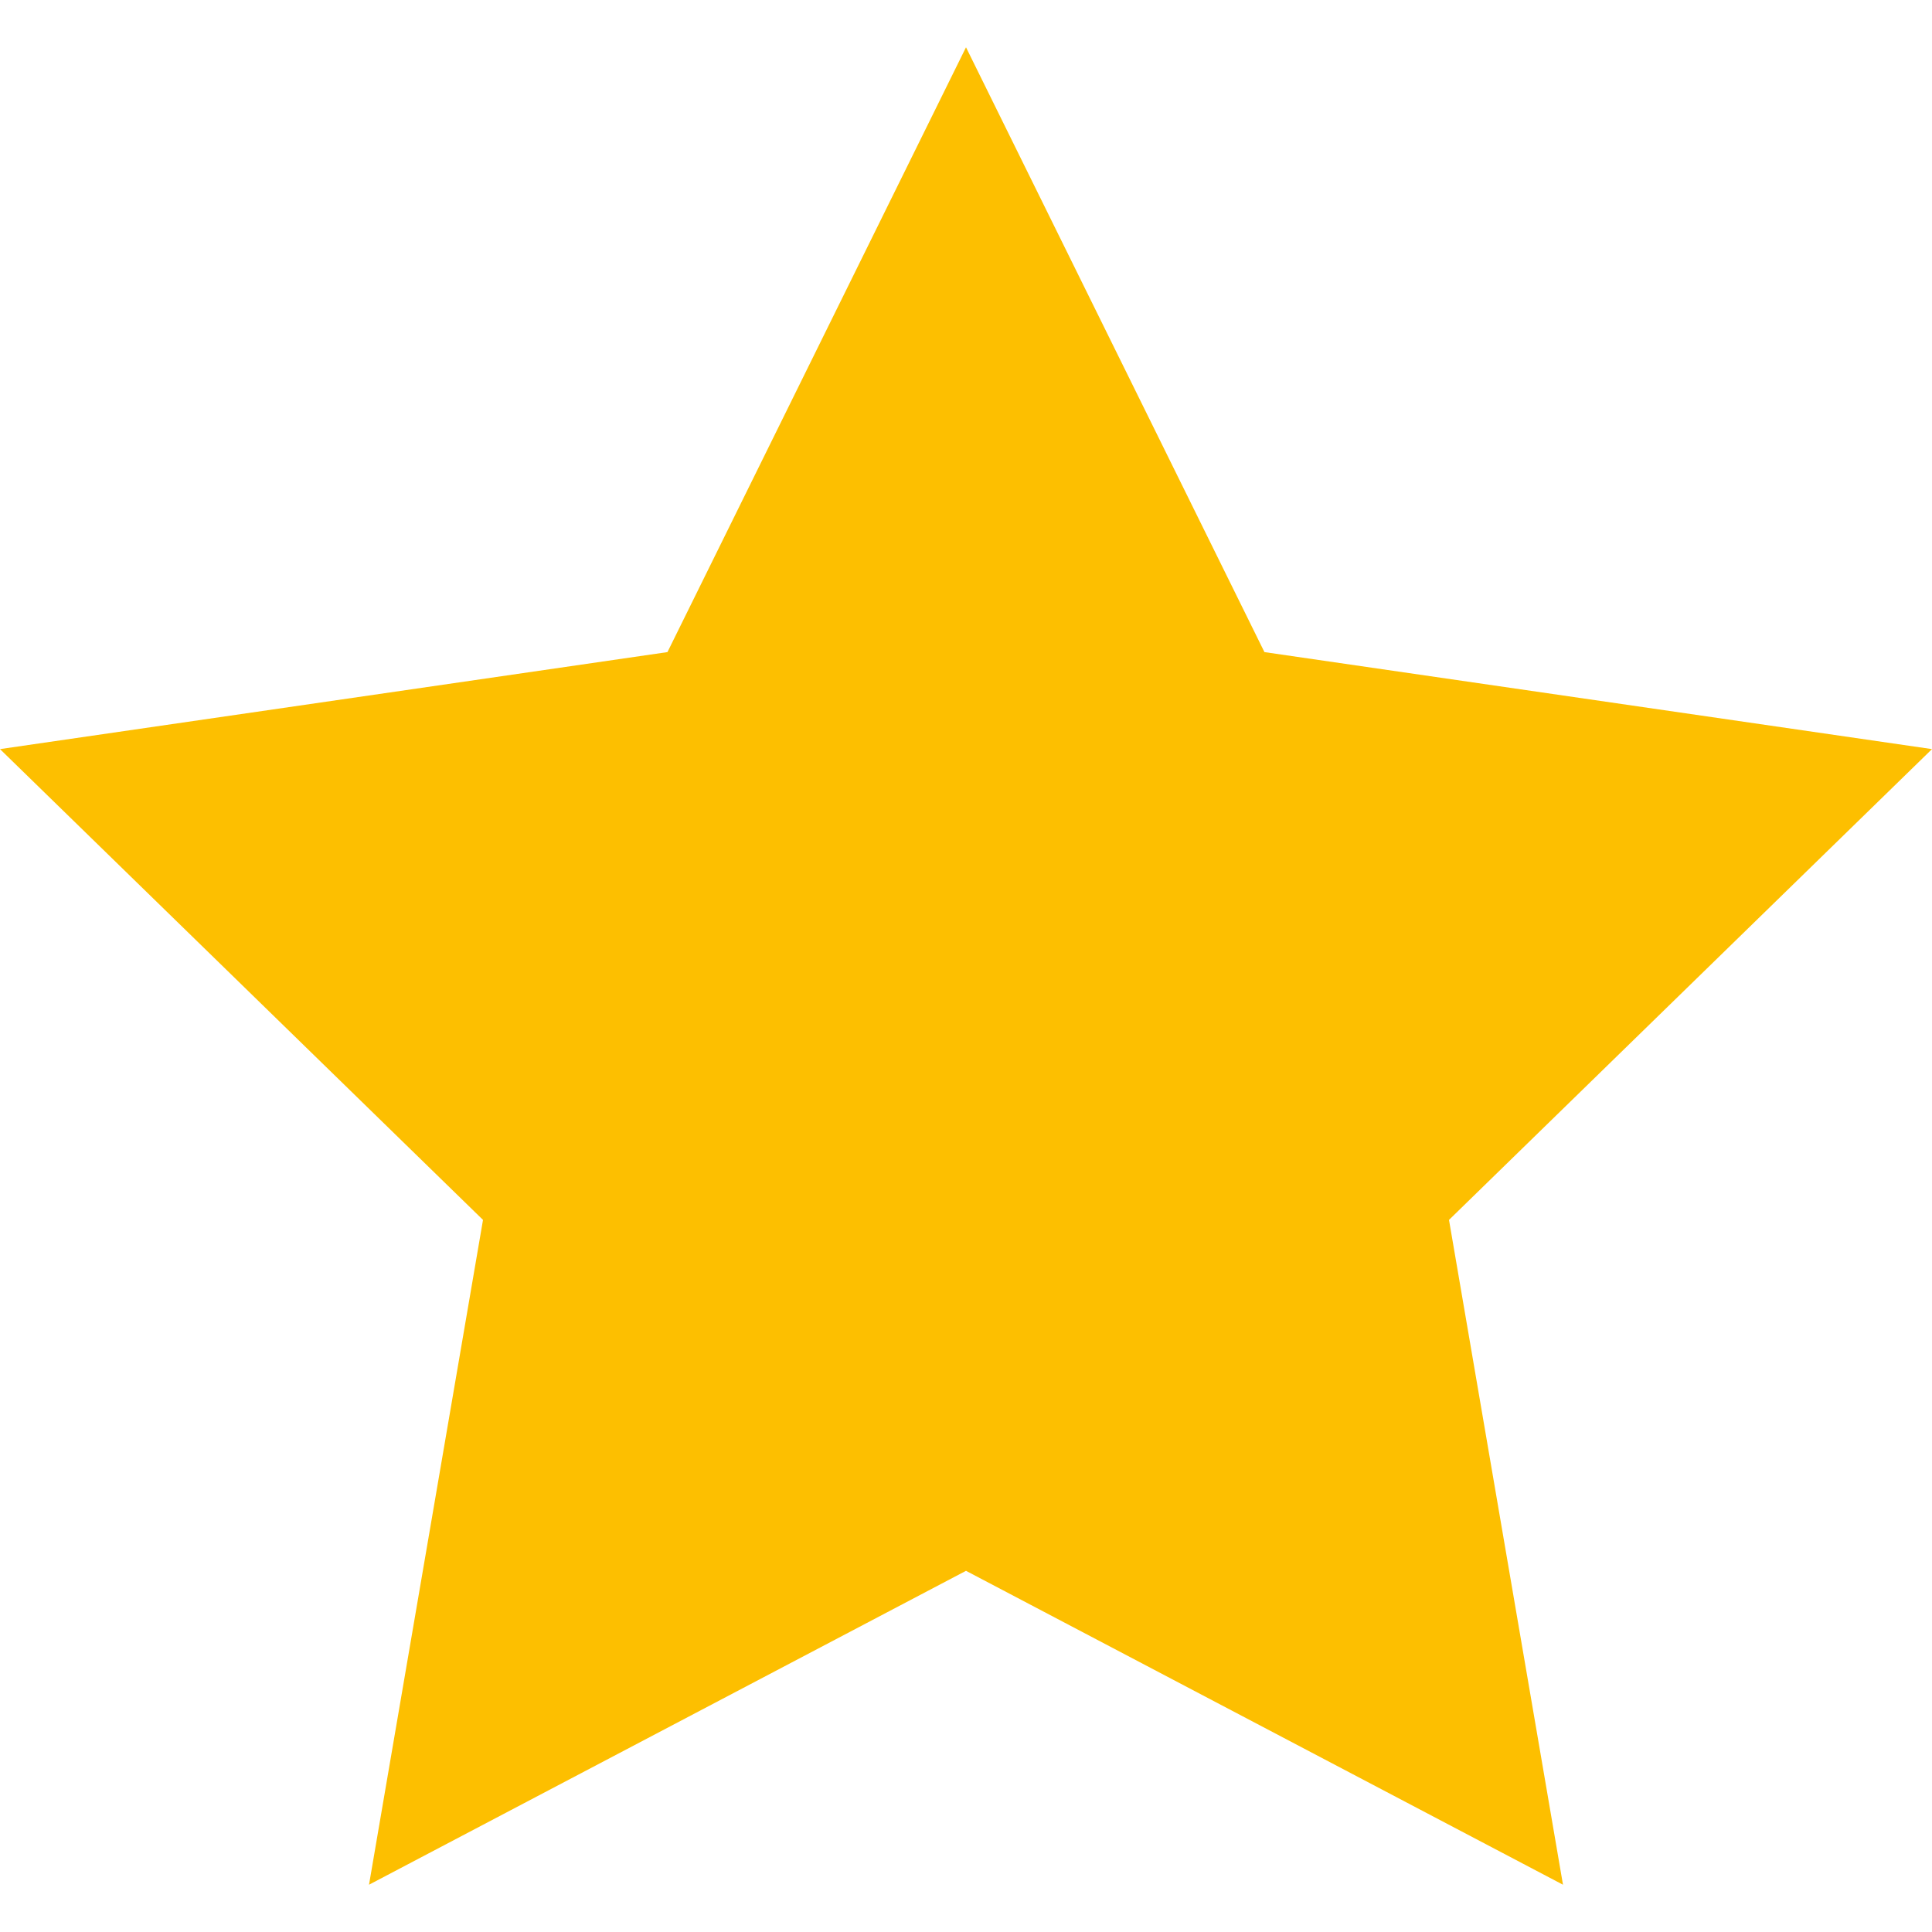 <svg width="19" height="19" viewBox="0 0 19 19" fill="none" xmlns="http://www.w3.org/2000/svg">
<path d="M9.5 0.465L12.435 6.413L19 7.367L14.25 11.997L15.371 18.535L9.5 15.448L3.629 18.535L4.75 11.997L0 7.367L6.564 6.413L9.5 0.465Z" fill="#FDBF00"/>
</svg>
